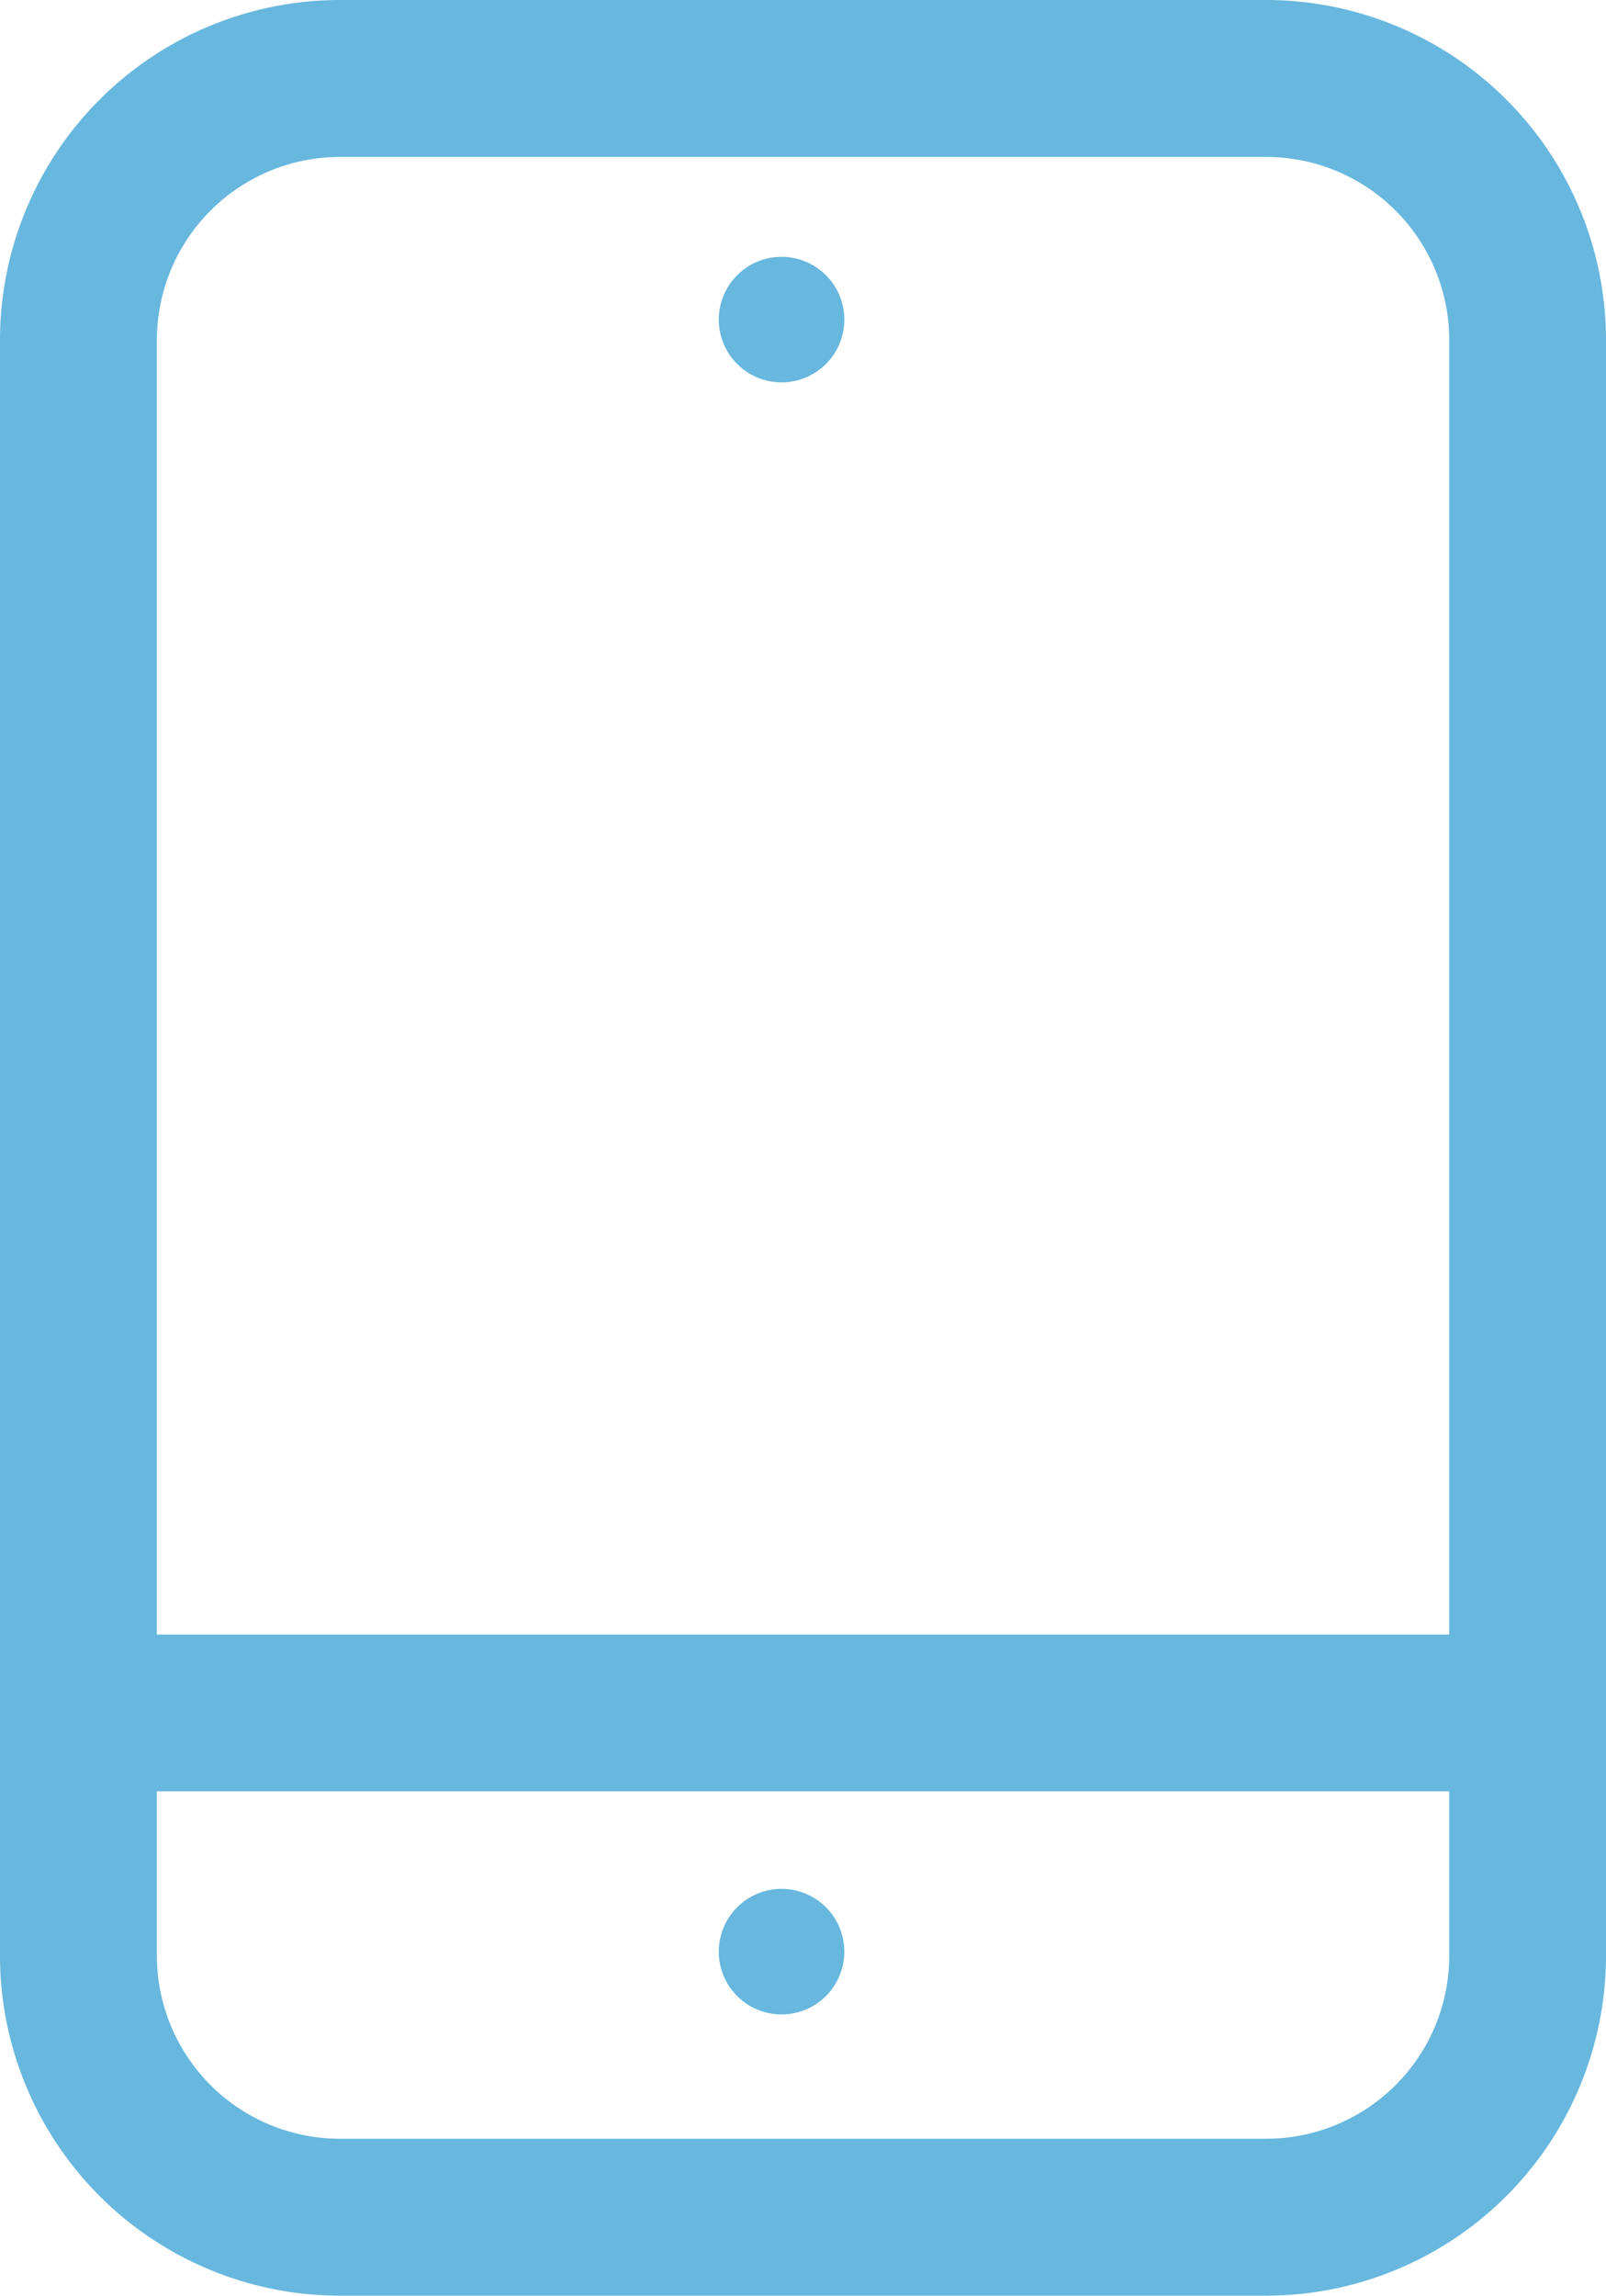 <svg id="ICONES_AZUL_2" data-name="ICONES AZUL 2" xmlns="http://www.w3.org/2000/svg" viewBox="0 0 358.29 512"><defs><style>.cls-1{fill:#67b7de;}</style></defs><path class="cls-1" d="M282.5,0H75.79A75.87,75.87,0,0,0,0,75.78V436.21A75.88,75.88,0,0,0,75.79,512H282.5a75.88,75.88,0,0,0,75.79-75.79V75.78A75.87,75.87,0,0,0,282.5,0ZM75.79,35H282.5a40.86,40.86,0,0,1,40.82,40.81V364.55H35V75.78A40.86,40.86,0,0,1,75.79,35ZM282.5,477H75.79A40.86,40.86,0,0,1,35,436.21v-36.7H323.32v36.7A40.86,40.86,0,0,1,282.5,477Z"/><path class="cls-1" d="M174.36,85.28a14,14,0,1,0-14-14A14,14,0,0,0,174.36,85.28Z"/><path class="cls-1" d="M174.36,421.27a14,14,0,1,0,14,14A14,14,0,0,0,174.36,421.27Z"/></svg>